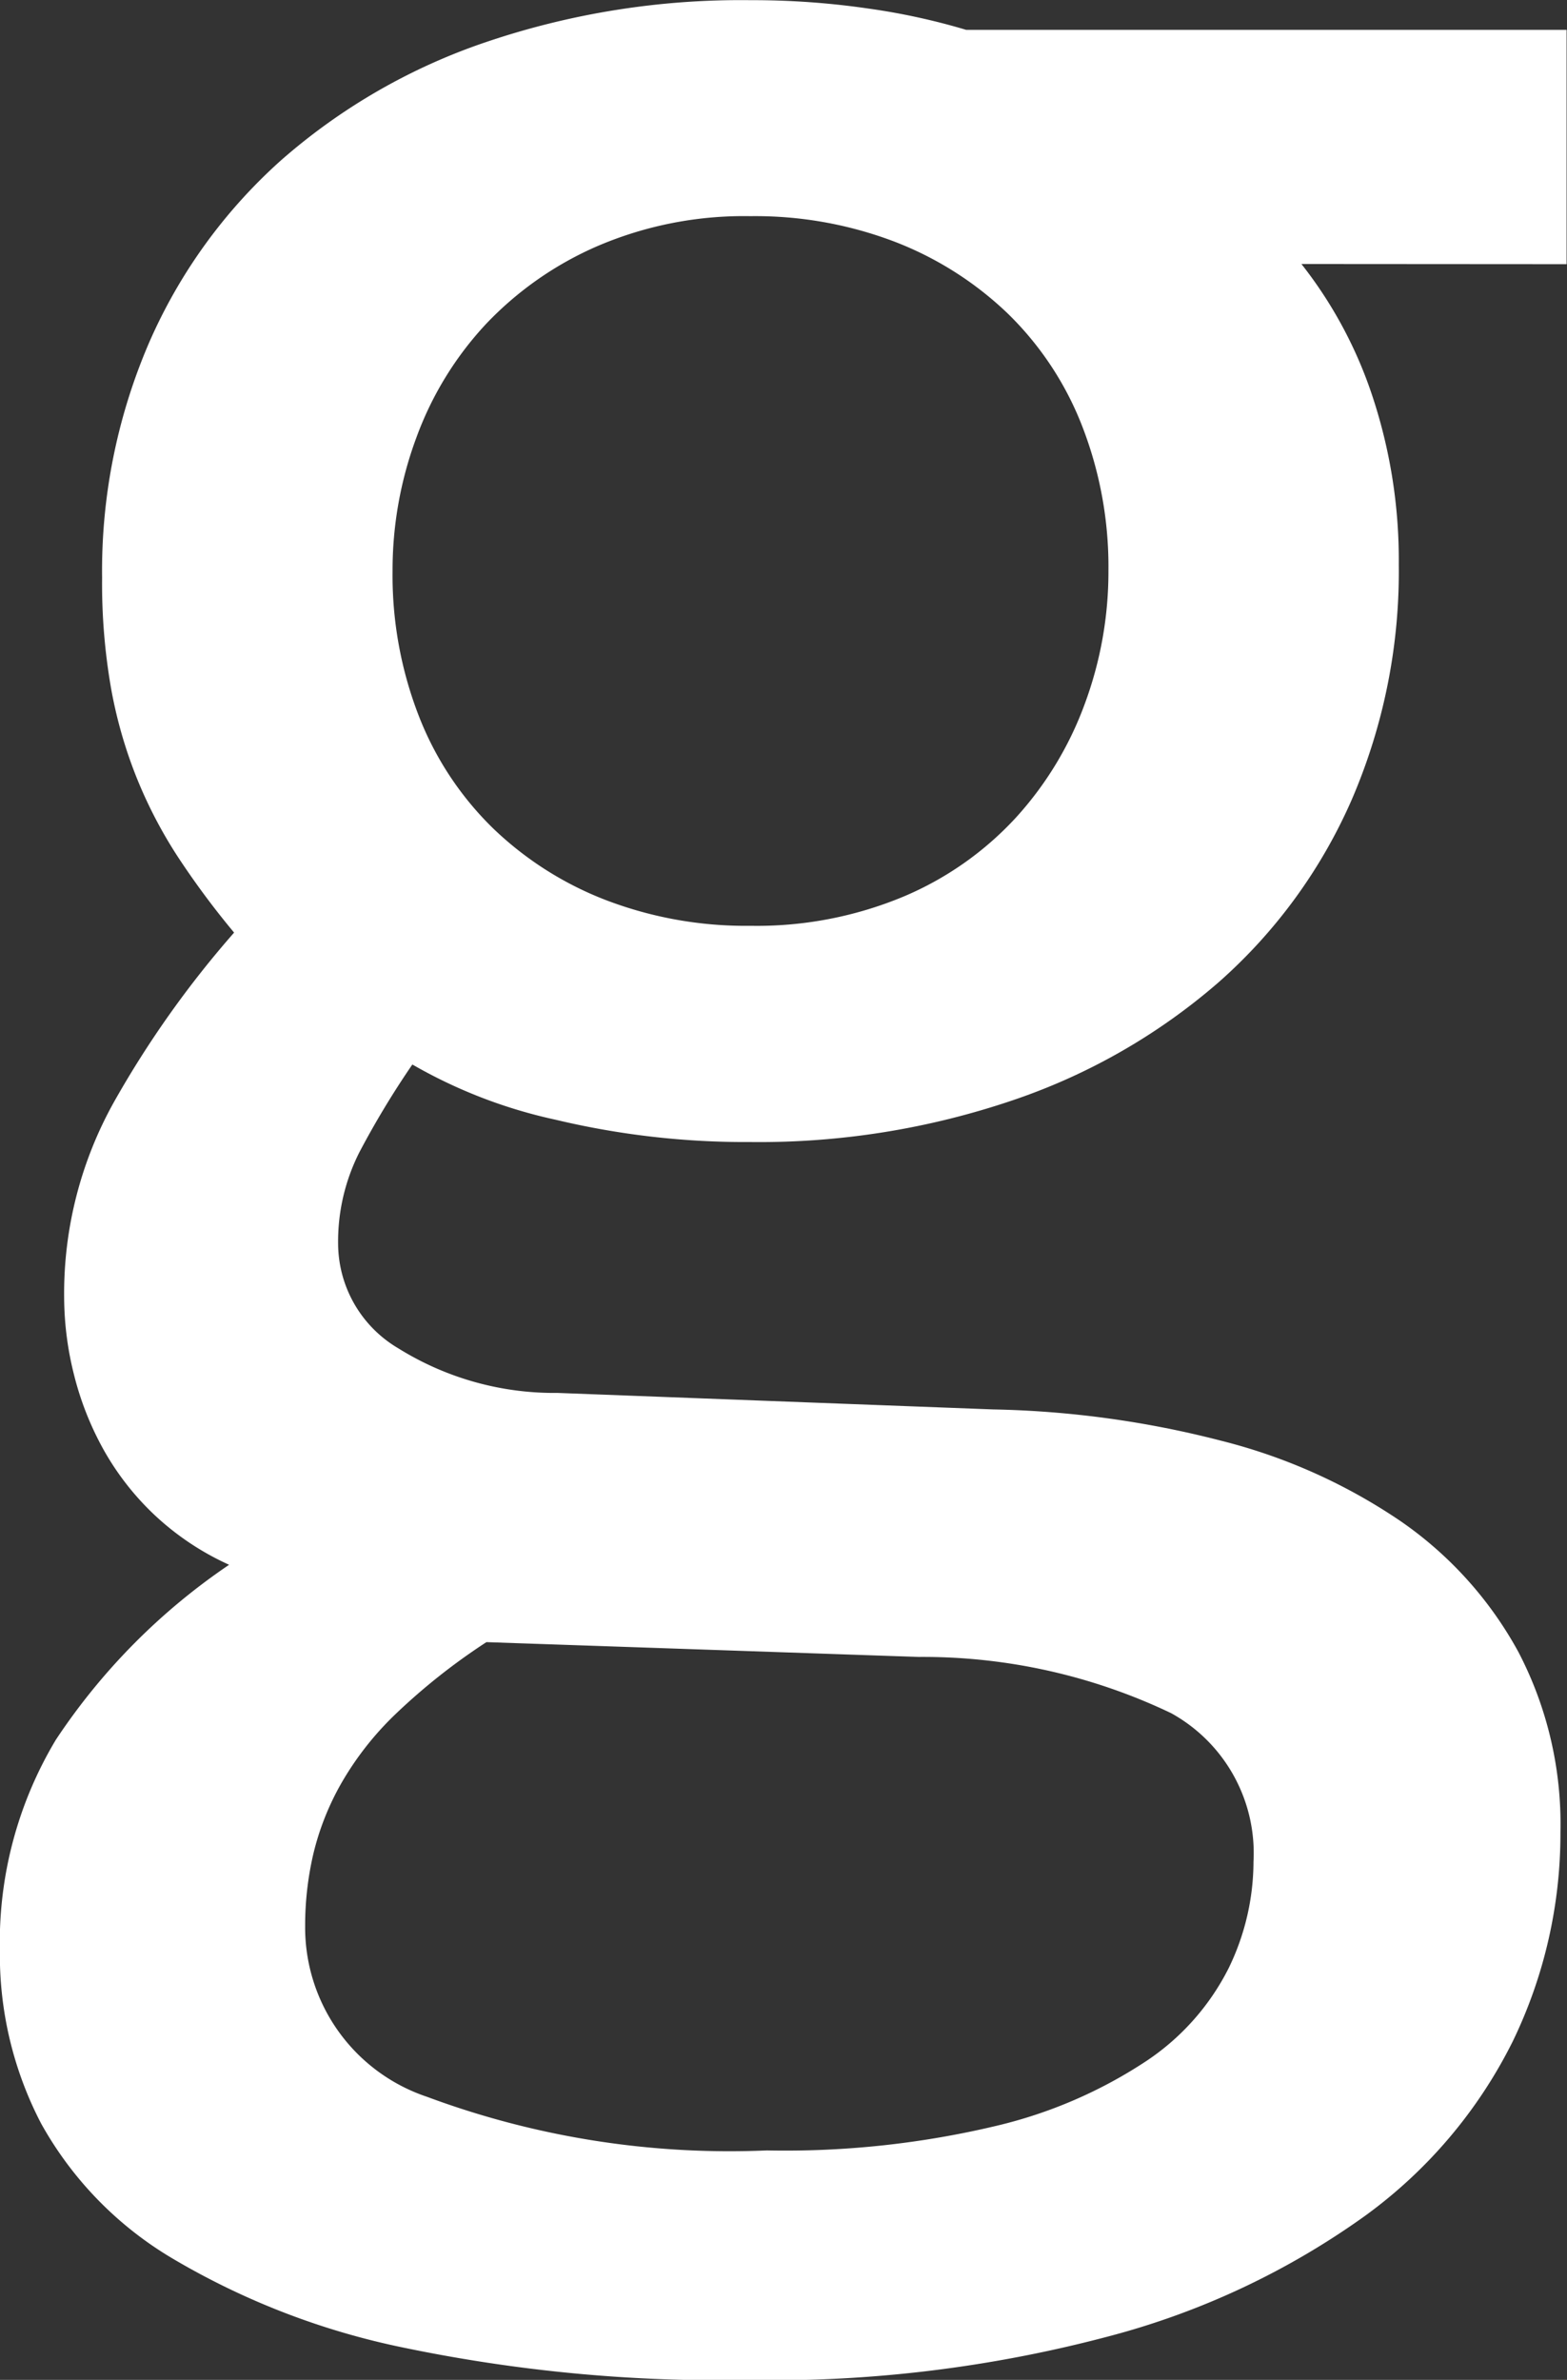 <svg xmlns="http://www.w3.org/2000/svg" width="26.996" height="40.978" viewBox="0 0 26.996 40.978">
  <rect x="0" y="0" width="26.996" height="40.978" fill="#333333" stroke="none"/>
  <path id="g" d="M-332.353-142.36a7.456,7.456,0,0,1,1.236,2.316,8.969,8.969,0,0,1,.441,2.856,9.911,9.911,0,0,1-.81,4.05,8.99,8.99,0,0,1-2.288,3.14,10.558,10.558,0,0,1-3.538,2.032,13.583,13.583,0,0,1-4.533.724,14.076,14.076,0,0,1-3.353-.383,8.578,8.578,0,0,1-2.472-.952,15.212,15.212,0,0,0-.91,1.506,3.4,3.4,0,0,0-.369,1.591,2.1,2.1,0,0,0,1.037,1.79,5.079,5.079,0,0,0,2.743.768l7.5.284a16.965,16.965,0,0,1,3.936.54,9.693,9.693,0,0,1,3.1,1.392,6.536,6.536,0,0,1,2.018,2.245,6.4,6.4,0,0,1,.724,3.1,8.2,8.2,0,0,1-.824,3.609,8.256,8.256,0,0,1-2.543,3,13.43,13.43,0,0,1-4.362,2.06,22.668,22.668,0,0,1-6.28.768,26.891,26.891,0,0,1-5.9-.555,12.9,12.9,0,0,1-3.993-1.534,6.2,6.2,0,0,1-2.273-2.33,6.277,6.277,0,0,1-.71-2.97,6.778,6.778,0,0,1,.965-3.638,10.918,10.918,0,0,1,2.984-3.012,4.714,4.714,0,0,1-1.279-.852,4.7,4.7,0,0,1-.88-1.123,5.276,5.276,0,0,1-.512-1.293,5.524,5.524,0,0,1-.171-1.335,6.756,6.756,0,0,1,.868-3.382,17.286,17.286,0,0,1,2.06-2.9,14.353,14.353,0,0,1-.952-1.279,7.889,7.889,0,0,1-.711-1.349,7.889,7.889,0,0,1-.454-1.563,10.469,10.469,0,0,1-.157-1.919,9.909,9.909,0,0,1,.81-4.049,9.077,9.077,0,0,1,2.274-3.14,10.4,10.4,0,0,1,3.523-2.032,13.676,13.676,0,0,1,4.561-.724,13.828,13.828,0,0,1,2.018.142,11.425,11.425,0,0,1,1.7.369h10.344v4.035Zm-17.164,28.617a3.075,3.075,0,0,0,2.1,2.941,14.953,14.953,0,0,0,5.854.923,15.718,15.718,0,0,0,3.965-.426,8.039,8.039,0,0,0,2.586-1.122,4.181,4.181,0,0,0,1.406-1.592,4.208,4.208,0,0,0,.427-1.833,2.752,2.752,0,0,0-1.421-2.557,9.916,9.916,0,0,0-4.348-.967l-7.446-.255a10.761,10.761,0,0,0-1.548,1.222,5.329,5.329,0,0,0-.952,1.208,4.632,4.632,0,0,0-.483,1.221A5.434,5.434,0,0,0-349.517-113.743Zm1.506-23.331a6.681,6.681,0,0,0,.454,2.5,5.463,5.463,0,0,0,1.279,1.932,5.811,5.811,0,0,0,1.947,1.236,6.743,6.743,0,0,0,2.486.441,6.564,6.564,0,0,0,2.629-.5,5.572,5.572,0,0,0,1.932-1.35,5.927,5.927,0,0,0,1.194-1.96,6.546,6.546,0,0,0,.412-2.3,6.677,6.677,0,0,0-.455-2.5,5.463,5.463,0,0,0-1.279-1.932,5.847,5.847,0,0,0-1.946-1.236,6.745,6.745,0,0,0-2.487-.441,6.408,6.408,0,0,0-2.628.512,5.855,5.855,0,0,0-1.933,1.35,5.757,5.757,0,0,0-1.193,1.946A6.546,6.546,0,0,0-348.011-137.074Z" transform="translate(354.774 146.906)" fill="#fff"/>
</svg>
